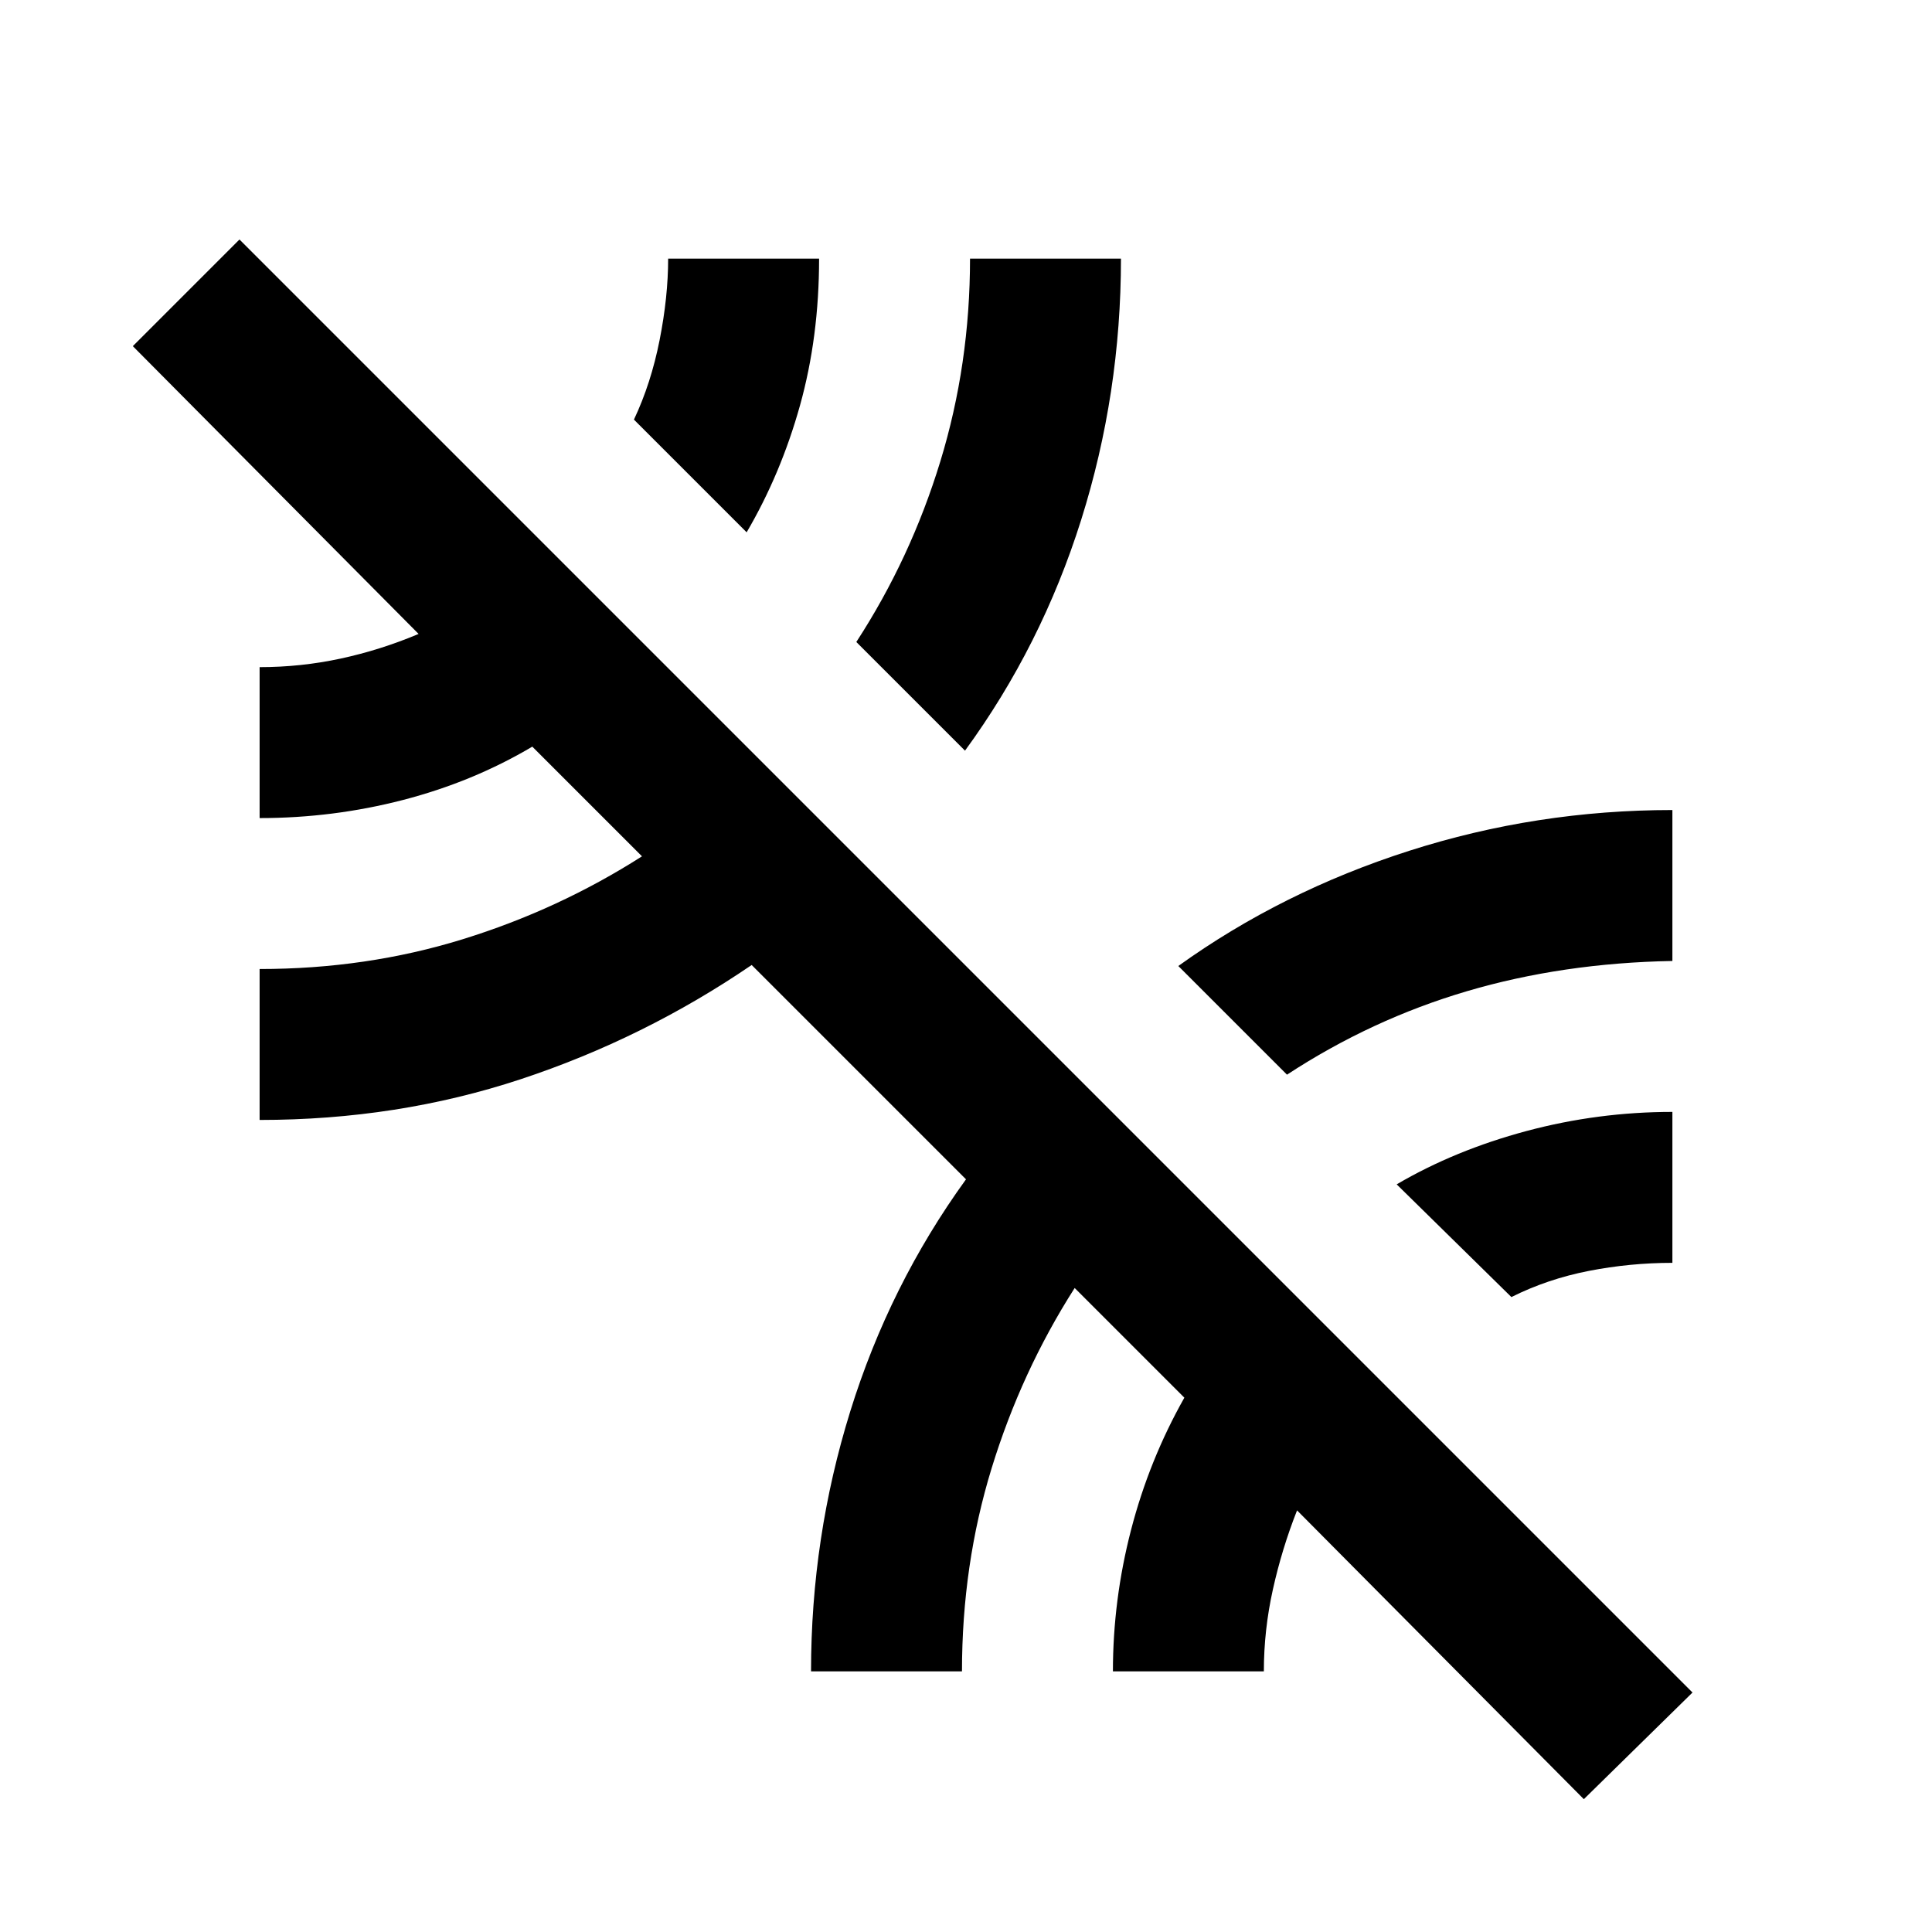 <svg xmlns="http://www.w3.org/2000/svg" height="24" viewBox="0 -960 960 960" width="24"><path d="M787-66 644.5-209.5q-7.5 19-12 39.25T628-129.5h-75q0-35.5 9-70.25t26.5-65.75L534-320q-26.5 41.5-41.25 89.5T478-129.5h-75q0-66.5 19.5-129.25T480-374L373.5-480.5Q320-444 258.75-423.75T129-403.5v-75q53 0 100.75-14.75T319-534.5L264.5-589q-29.5 17.5-64.25 26.5t-71.25 9v-75q20.5 0 40.25-4.25T208-645L66-788l53-53 722 722-54 53Zm-36-249.5-57-56q29-17 64.5-26.5t72.5-9.5v75q-21 0-41.5 4t-38.5 13ZM639.5-426l-54-54q51.5-37 114.75-57.25T831-557.5v75q-54.5 1-102 15T639.5-426Zm-160-161-54-54q27-41.5 41.75-89.75T482-831.5h75q0 67-19.75 129.75T479.5-587ZM371-695.5l-56-56q8.5-18 12.75-39.5t4.25-40.5h75q0 39-9.5 73t-26.5 63Z"/></svg>